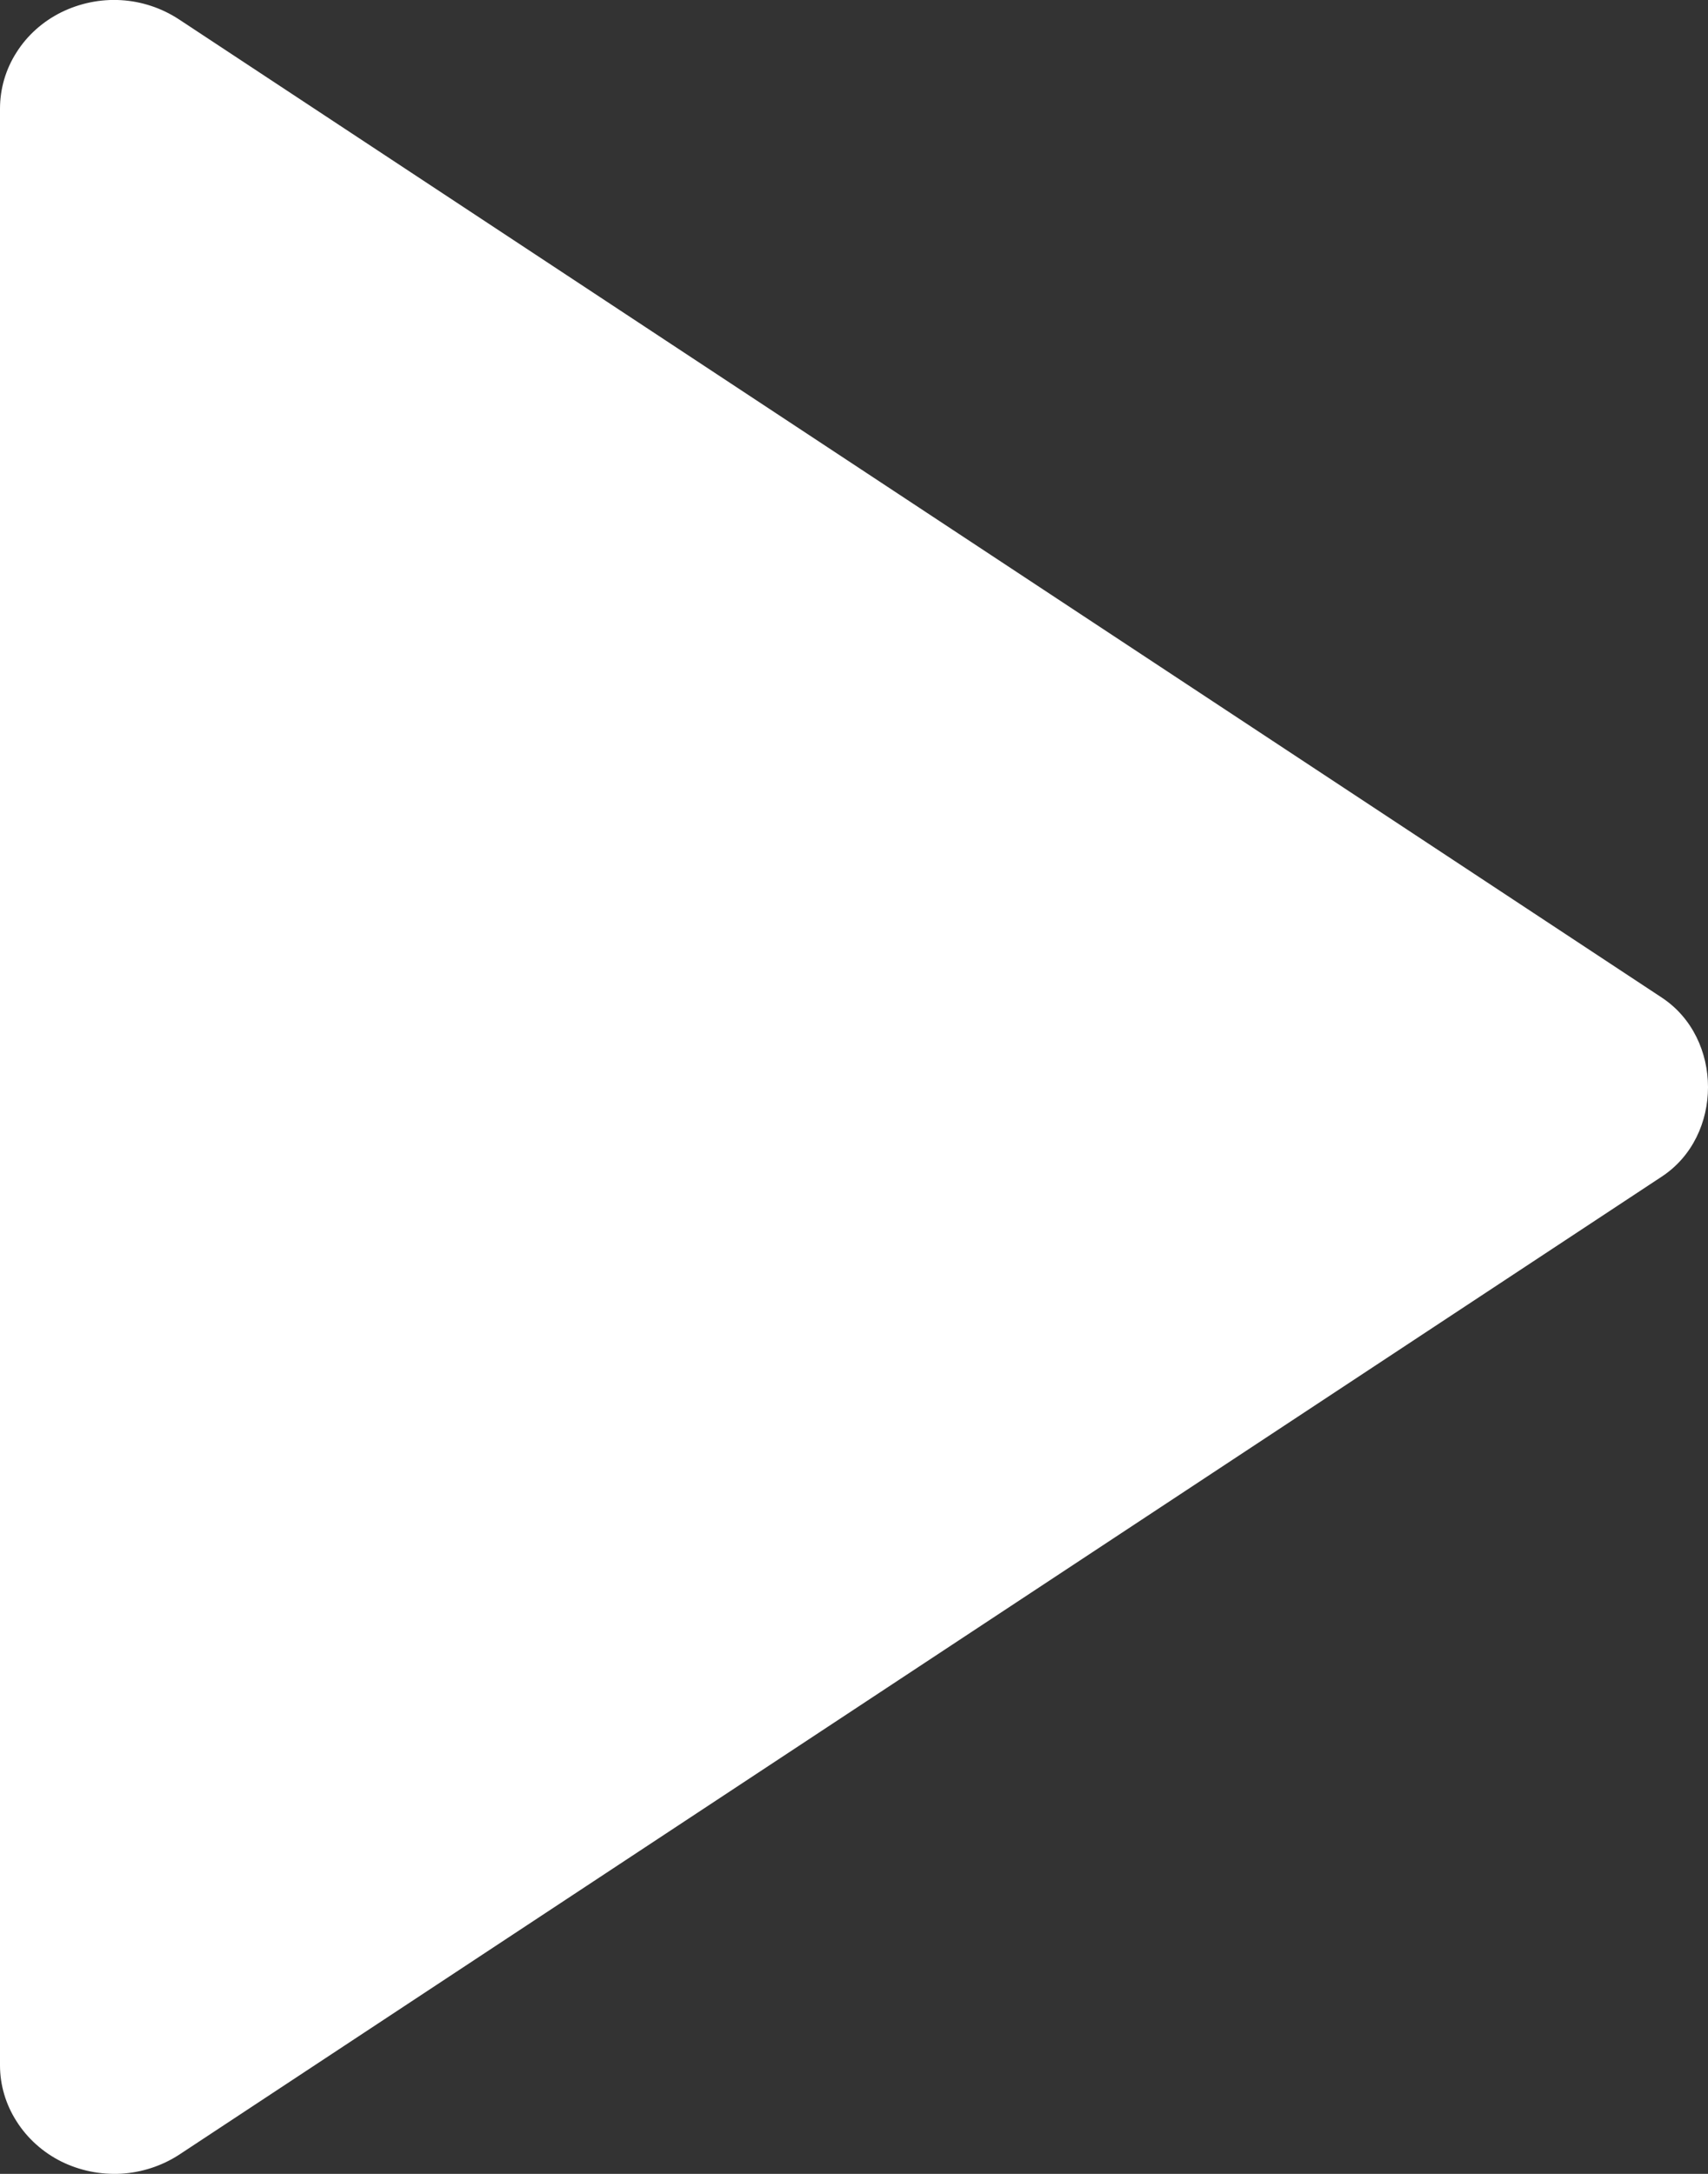 <svg width="11" height="14" viewBox="0 0 11 14" fill="none" xmlns="http://www.w3.org/2000/svg">
<rect x="0" y="0" width="11" height="14" fill="#333333" stroke="none"/>
<path d="M1.87673e-06 0.7L1.32595e-06 13.301C0 13.428 0.037 13.553 0.107 13.662C0.176 13.771 0.276 13.861 0.394 13.92C0.513 13.979 0.646 14.006 0.78 13.999C0.913 13.991 1.042 13.949 1.153 13.877L10.703 7.577C11.099 7.316 11.099 6.687 10.703 6.425L1.153 0.125C1.042 0.052 0.913 0.009 0.78 0.001C0.646 -0.007 0.512 0.021 0.393 0.08C0.275 0.139 0.175 0.228 0.106 0.338C0.036 0.447 -0 0.573 1.87673e-06 0.7Z" fill="white"/>
</svg>
